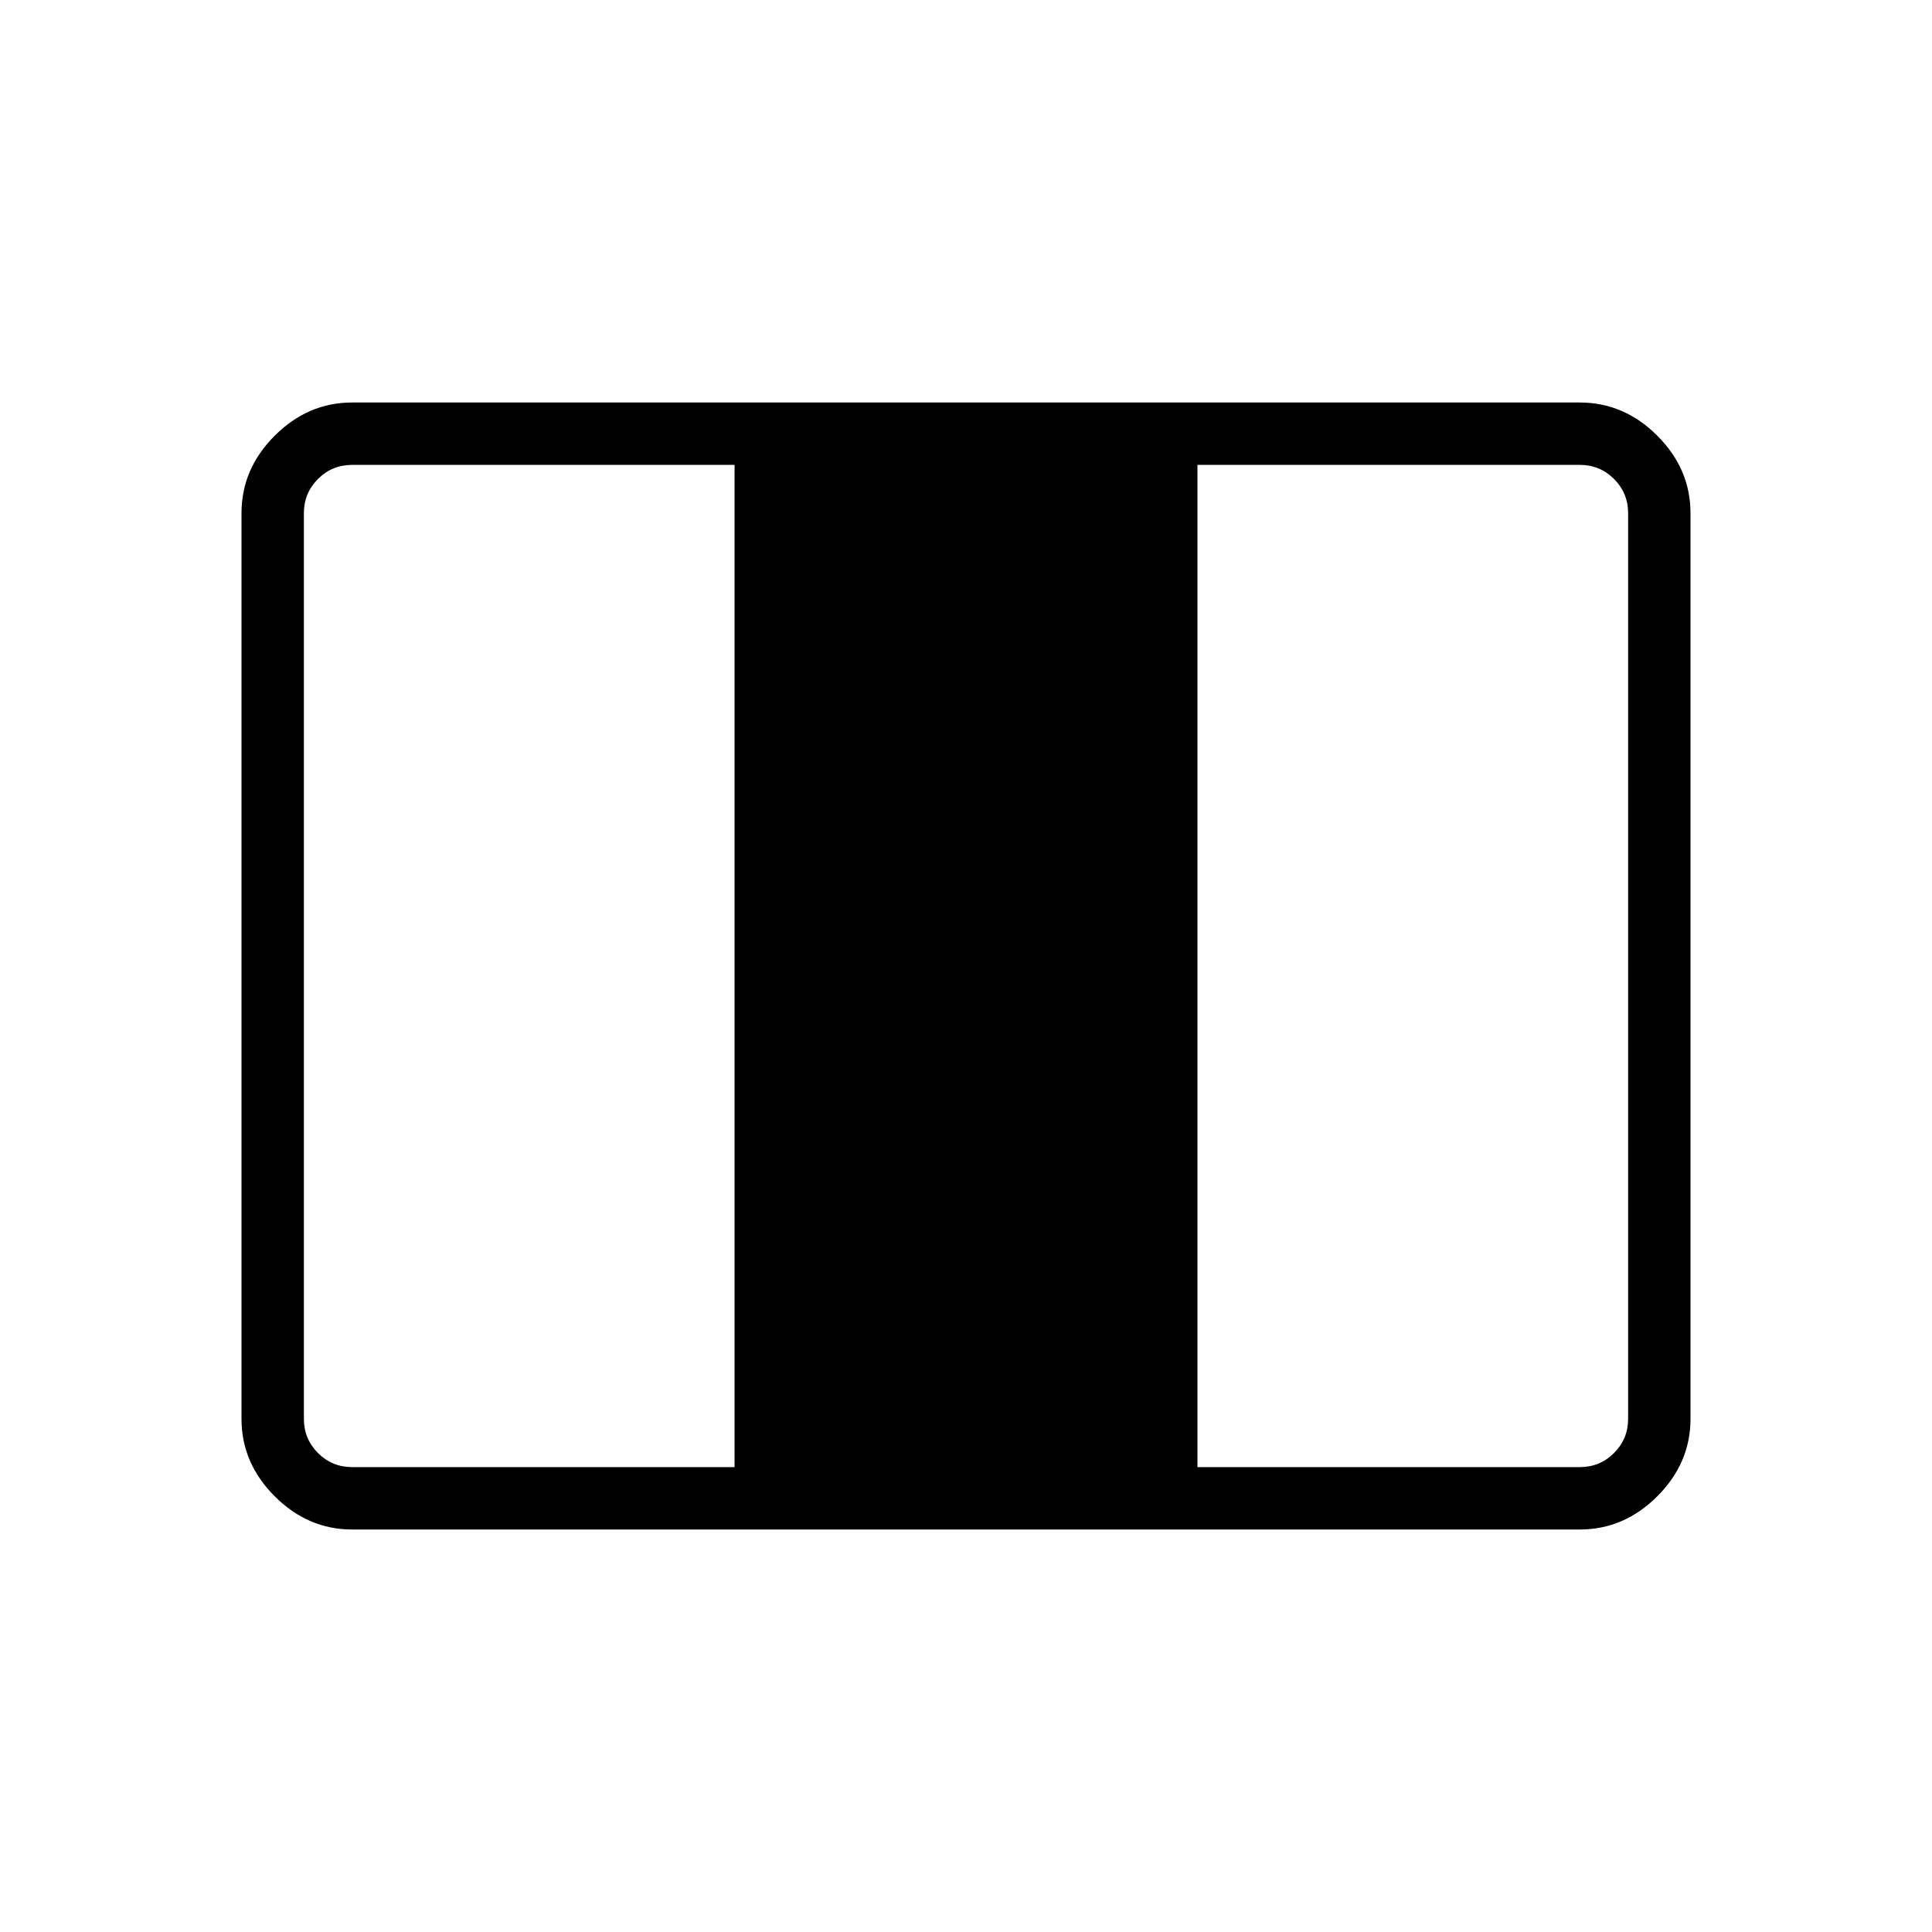 <svg xmlns="http://www.w3.org/2000/svg" height="48" width="48"><path d="M8.75 38q-1.1 0-1.925-.825T6 35.25v-22.5q0-1.1.825-1.925T8.75 10h30.5q1.1 0 1.925.825T42 12.75v22.5q0 1.1-.825 1.925T39.25 38Zm0-1.55h9.5v-24.9h-9.5q-.5 0-.85.35t-.35.85v22.5q0 .5.35.85t.85.35Zm21 0h9.5q.5 0 .85-.35t.35-.85v-22.5q0-.5-.35-.85t-.85-.35h-9.5Z"/></svg>
